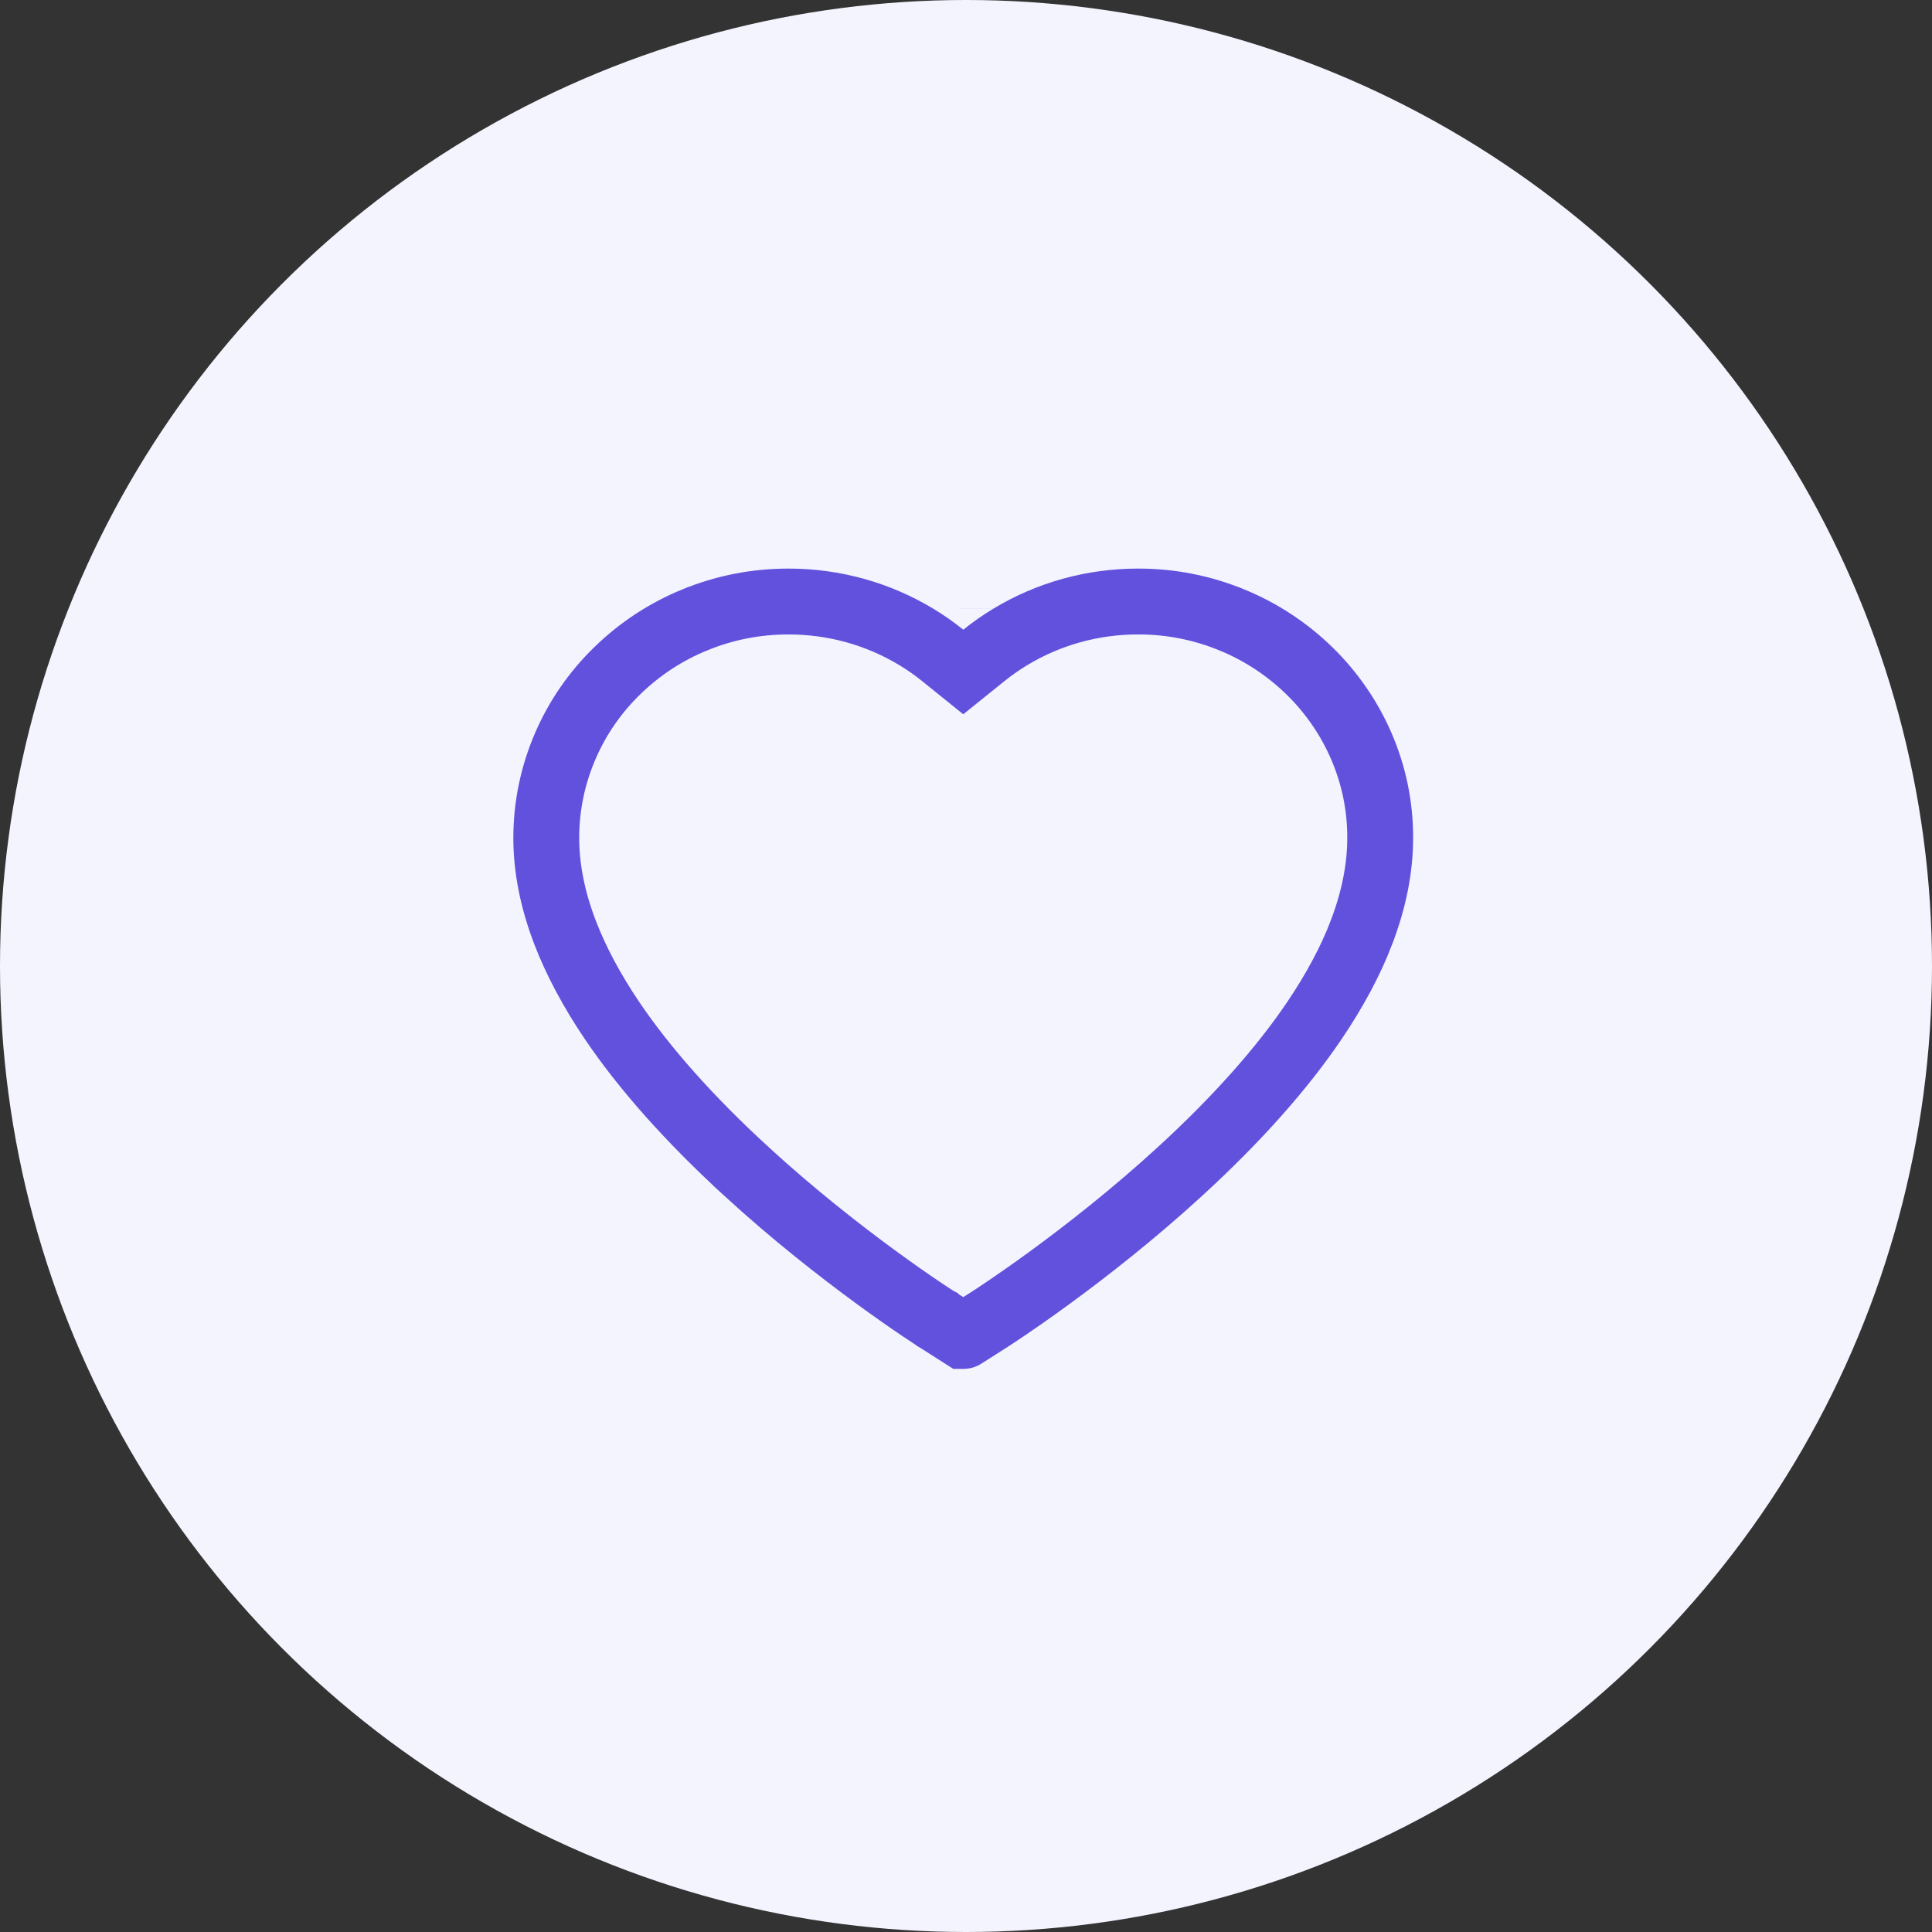 <svg width="44" height="44" viewBox="0 0 44 44" fill="none" xmlns="http://www.w3.org/2000/svg">
<rect x="0" y="0" width="44" height="44" fill="#333333" stroke="none"/>
<circle cx="22" cy="22" r="22" fill="#F4F4FF"/>
<path d="M29.814 15.271L29.815 15.272C30.318 15.761 30.72 16.342 30.999 16.983C31.288 17.65 31.435 18.355 31.433 19.082V19.084C31.433 19.765 31.293 20.491 31.001 21.248L31.001 21.25C30.759 21.881 30.402 22.551 29.936 23.241C29.199 24.332 28.172 25.489 26.875 26.678C24.719 28.654 22.583 30.019 22.506 30.068L22.506 30.068L21.945 30.425C21.945 30.425 21.945 30.425 21.945 30.425C21.944 30.426 21.941 30.427 21.937 30.427C21.933 30.427 21.931 30.426 21.93 30.425C21.929 30.425 21.929 30.425 21.929 30.425L21.369 30.068L21.369 30.068L21.357 30.061C21.357 30.061 21.357 30.061 21.356 30.06C21.354 30.059 21.345 30.053 21.329 30.043C21.309 30.03 21.282 30.013 21.247 29.99C21.178 29.945 21.08 29.88 20.957 29.797C20.712 29.632 20.37 29.394 19.962 29.096C19.146 28.5 18.074 27.664 16.999 26.679L16.999 26.678C15.702 25.489 14.675 24.332 13.938 23.241C13.473 22.552 13.117 21.881 12.873 21.247C12.581 20.491 12.441 19.765 12.441 19.084C12.441 18.356 12.589 17.649 12.878 16.982C13.155 16.341 13.557 15.761 14.061 15.273L14.062 15.272C14.57 14.778 15.16 14.39 15.817 14.12L15.818 14.12C16.497 13.84 17.215 13.699 17.96 13.699C18.994 13.699 20 13.979 20.874 14.509L20.874 14.509C21.083 14.635 21.281 14.774 21.468 14.925L21.938 15.304L22.409 14.925C22.596 14.774 22.794 14.635 23.003 14.509L23.003 14.509C23.876 13.979 24.883 13.699 25.916 13.699L25.918 13.699C26.653 13.697 27.381 13.84 28.059 14.12L28.06 14.12C28.714 14.389 29.309 14.78 29.814 15.271ZM22.614 13.867L22.614 13.868L22.614 13.867Z" stroke="#6251DD" stroke-width="1.5"/>
</svg>
